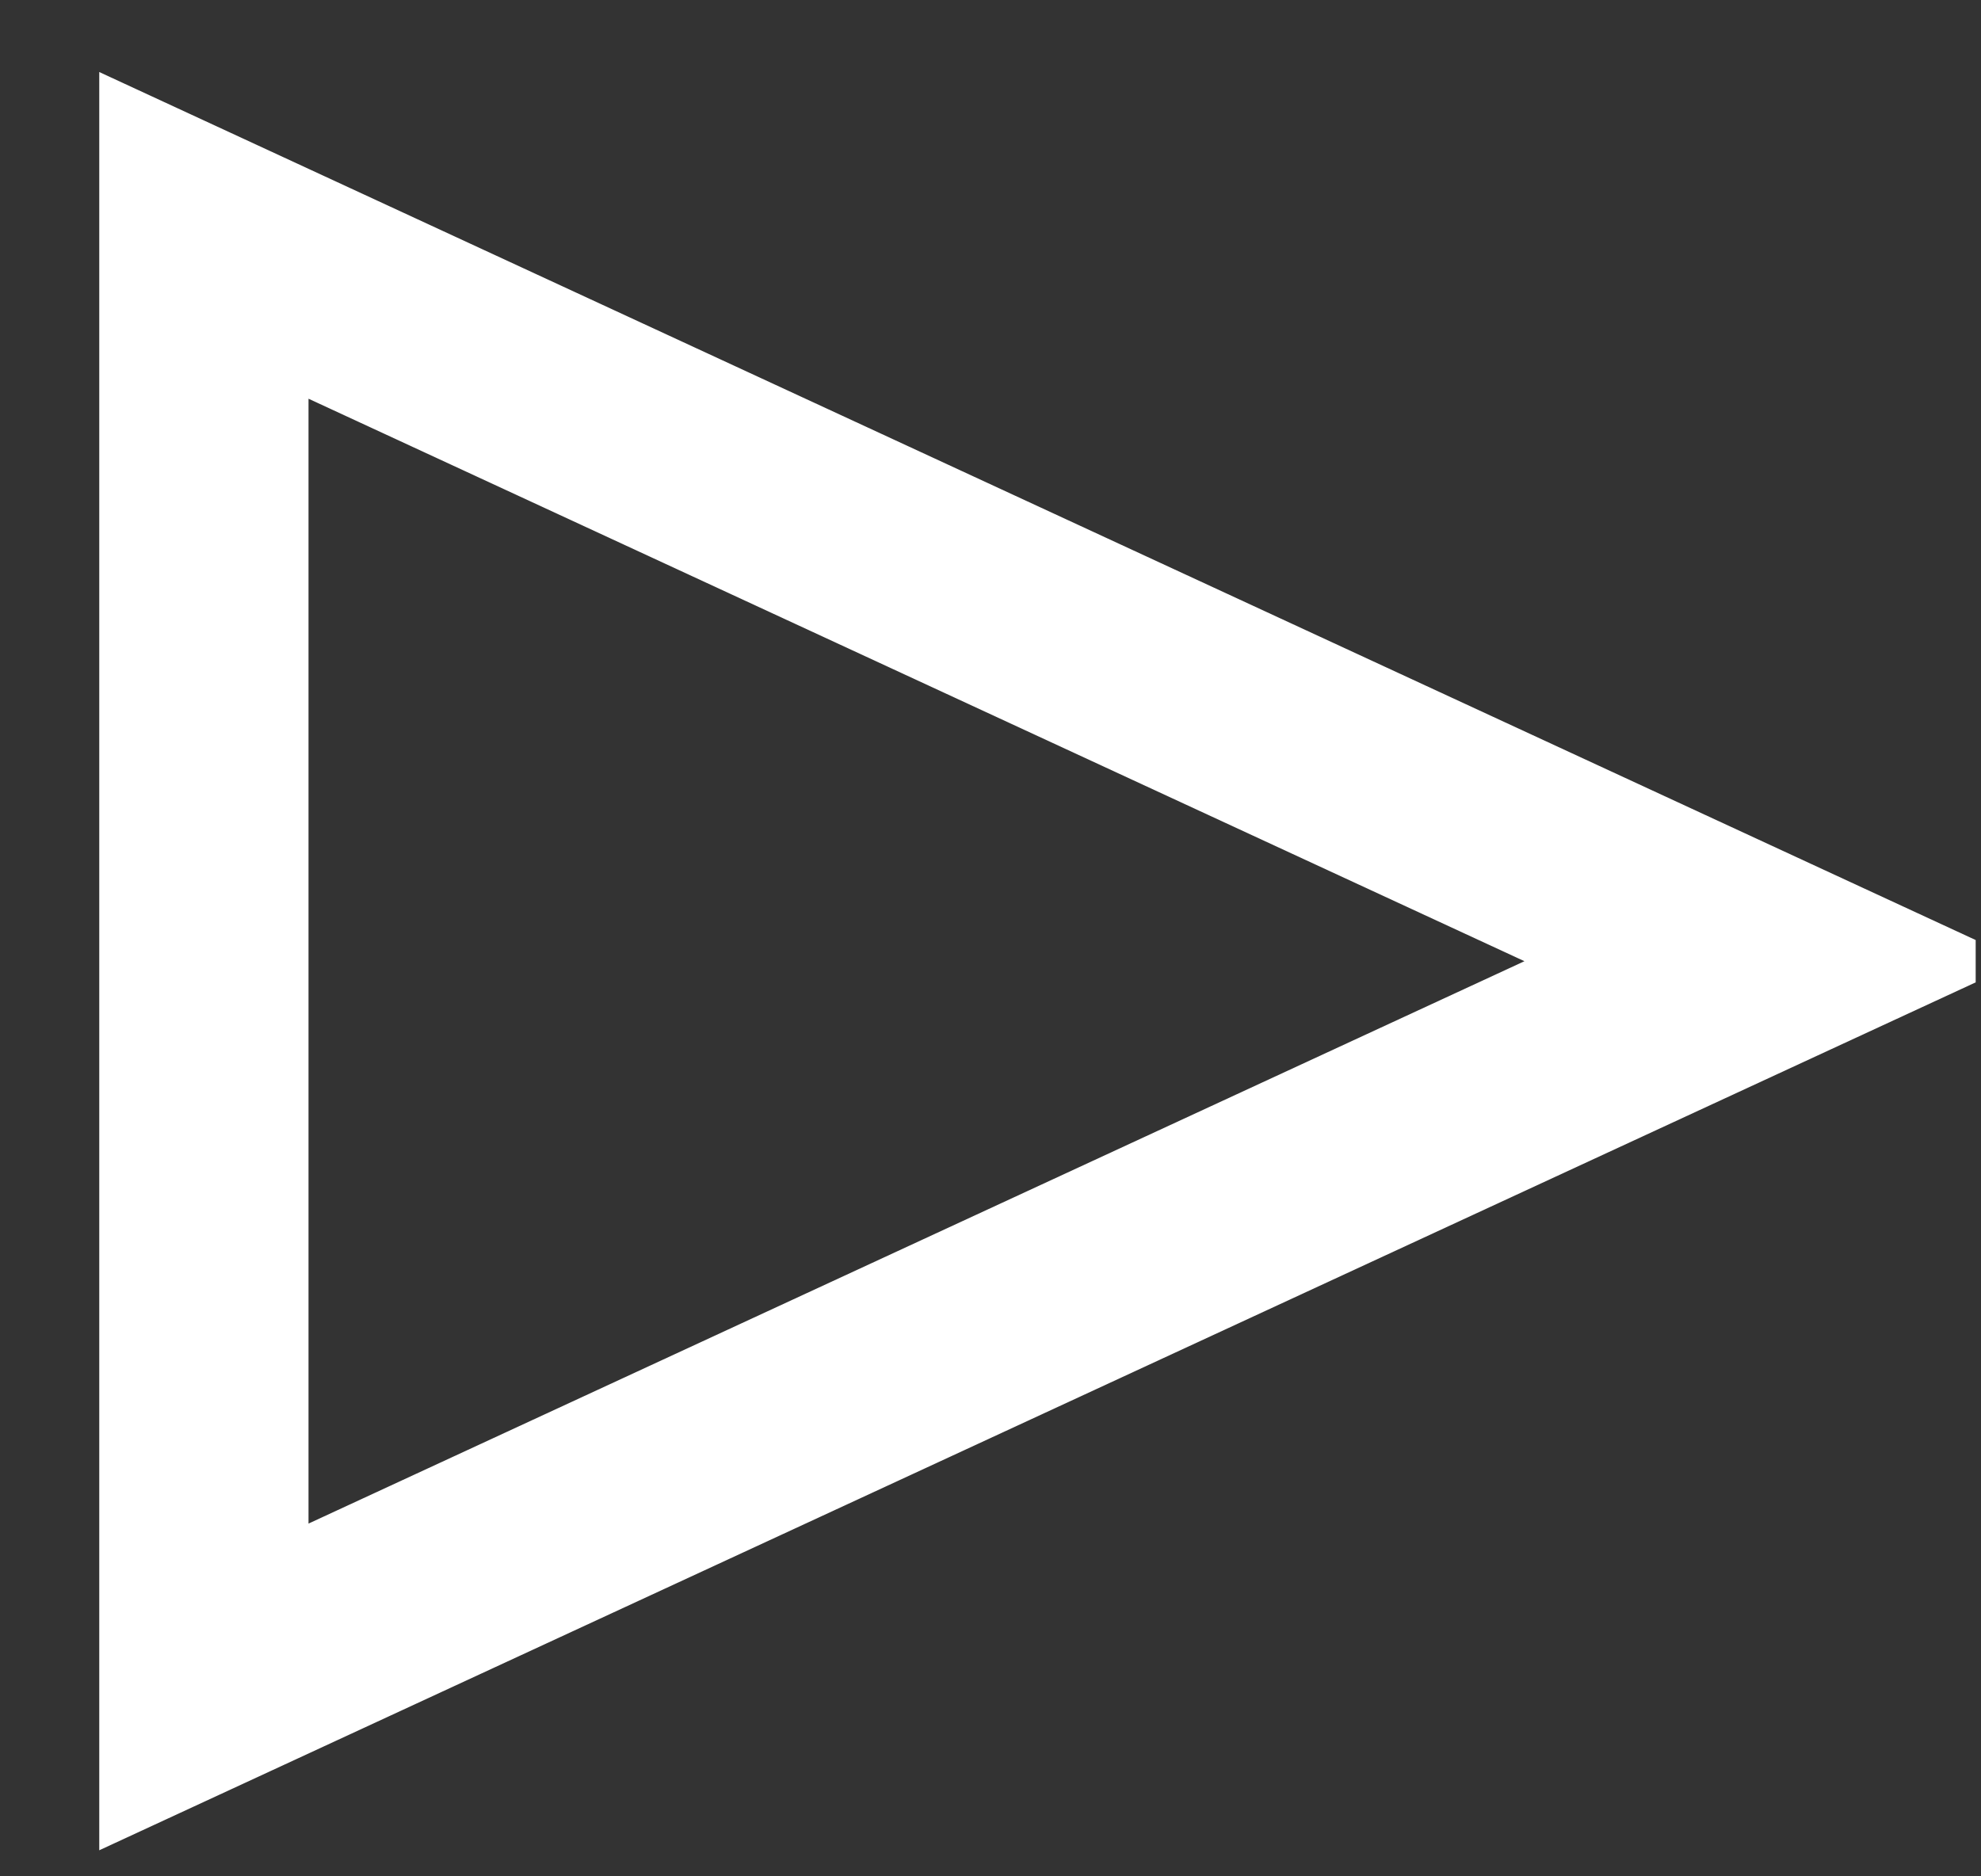 <svg width="19" height="18" viewBox="0 0 19 18" fill="none" xmlns="http://www.w3.org/2000/svg">
<rect x="0" y="0" width="19" height="18" fill="#333333" stroke="none"/>
<path d="M2.959 3.825V14.616L14.621 9.221L2.959 3.825ZM0.952 0.691L18.949 9.018V9.424L0.952 17.75V0.691Z" fill="white"/>
</svg>
